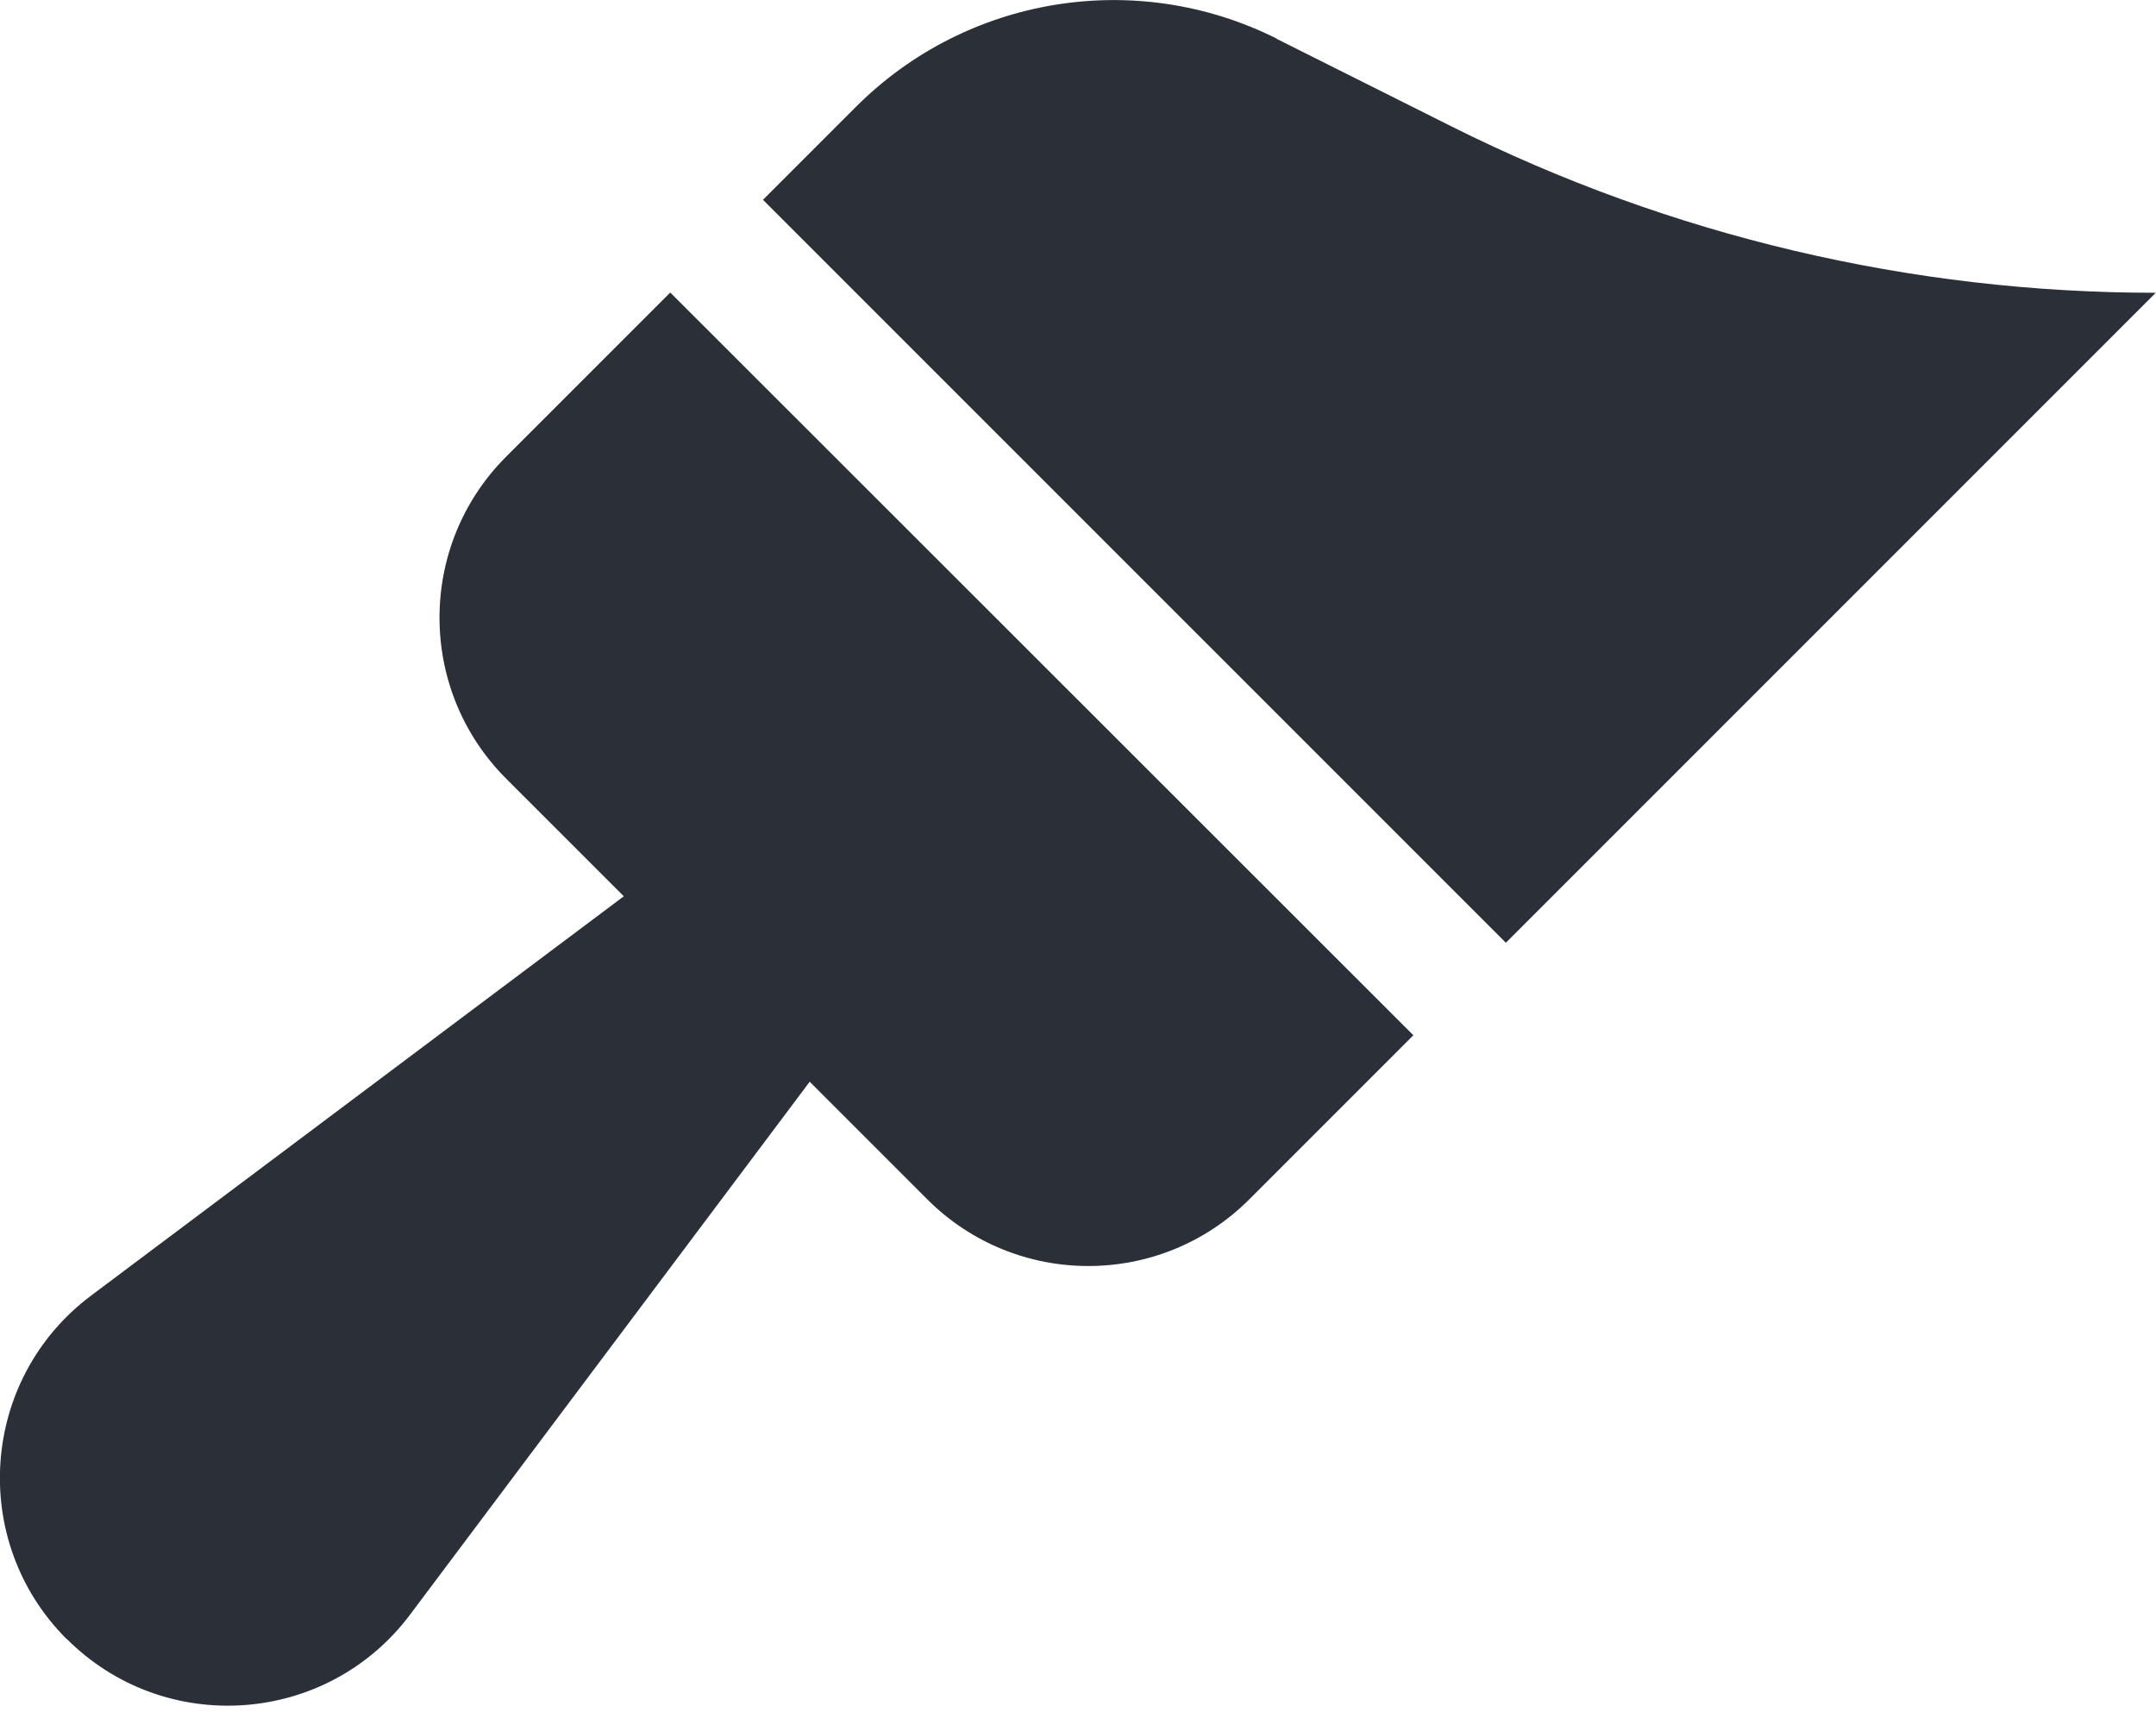 <svg width="60" height="48" viewBox="0 0 60 48" fill="none" xmlns="http://www.w3.org/2000/svg">
<path d="M1.86 45.607C4.587 48.333 9.1 48.013 11.413 44.927L22.533 30.1L25.806 33.373C28.28 35.847 32.293 35.847 34.767 33.373L39.333 28.807L18.653 8.14L14.086 12.707C11.613 15.18 11.613 19.193 14.086 21.667L17.36 24.94L2.533 36.053C-0.553 38.367 -0.873 42.88 1.853 45.607H1.86Z" fill="#2B2F38"/>
<path d="M35.527 1.073C31.62 -0.88 26.907 -0.113 23.82 2.973L21.233 5.56L41.907 26.233L59.993 8.147C53.193 8.147 46.493 6.567 40.413 3.527L35.527 1.08V1.073Z" fill="#2B2F38"/>
</svg>
